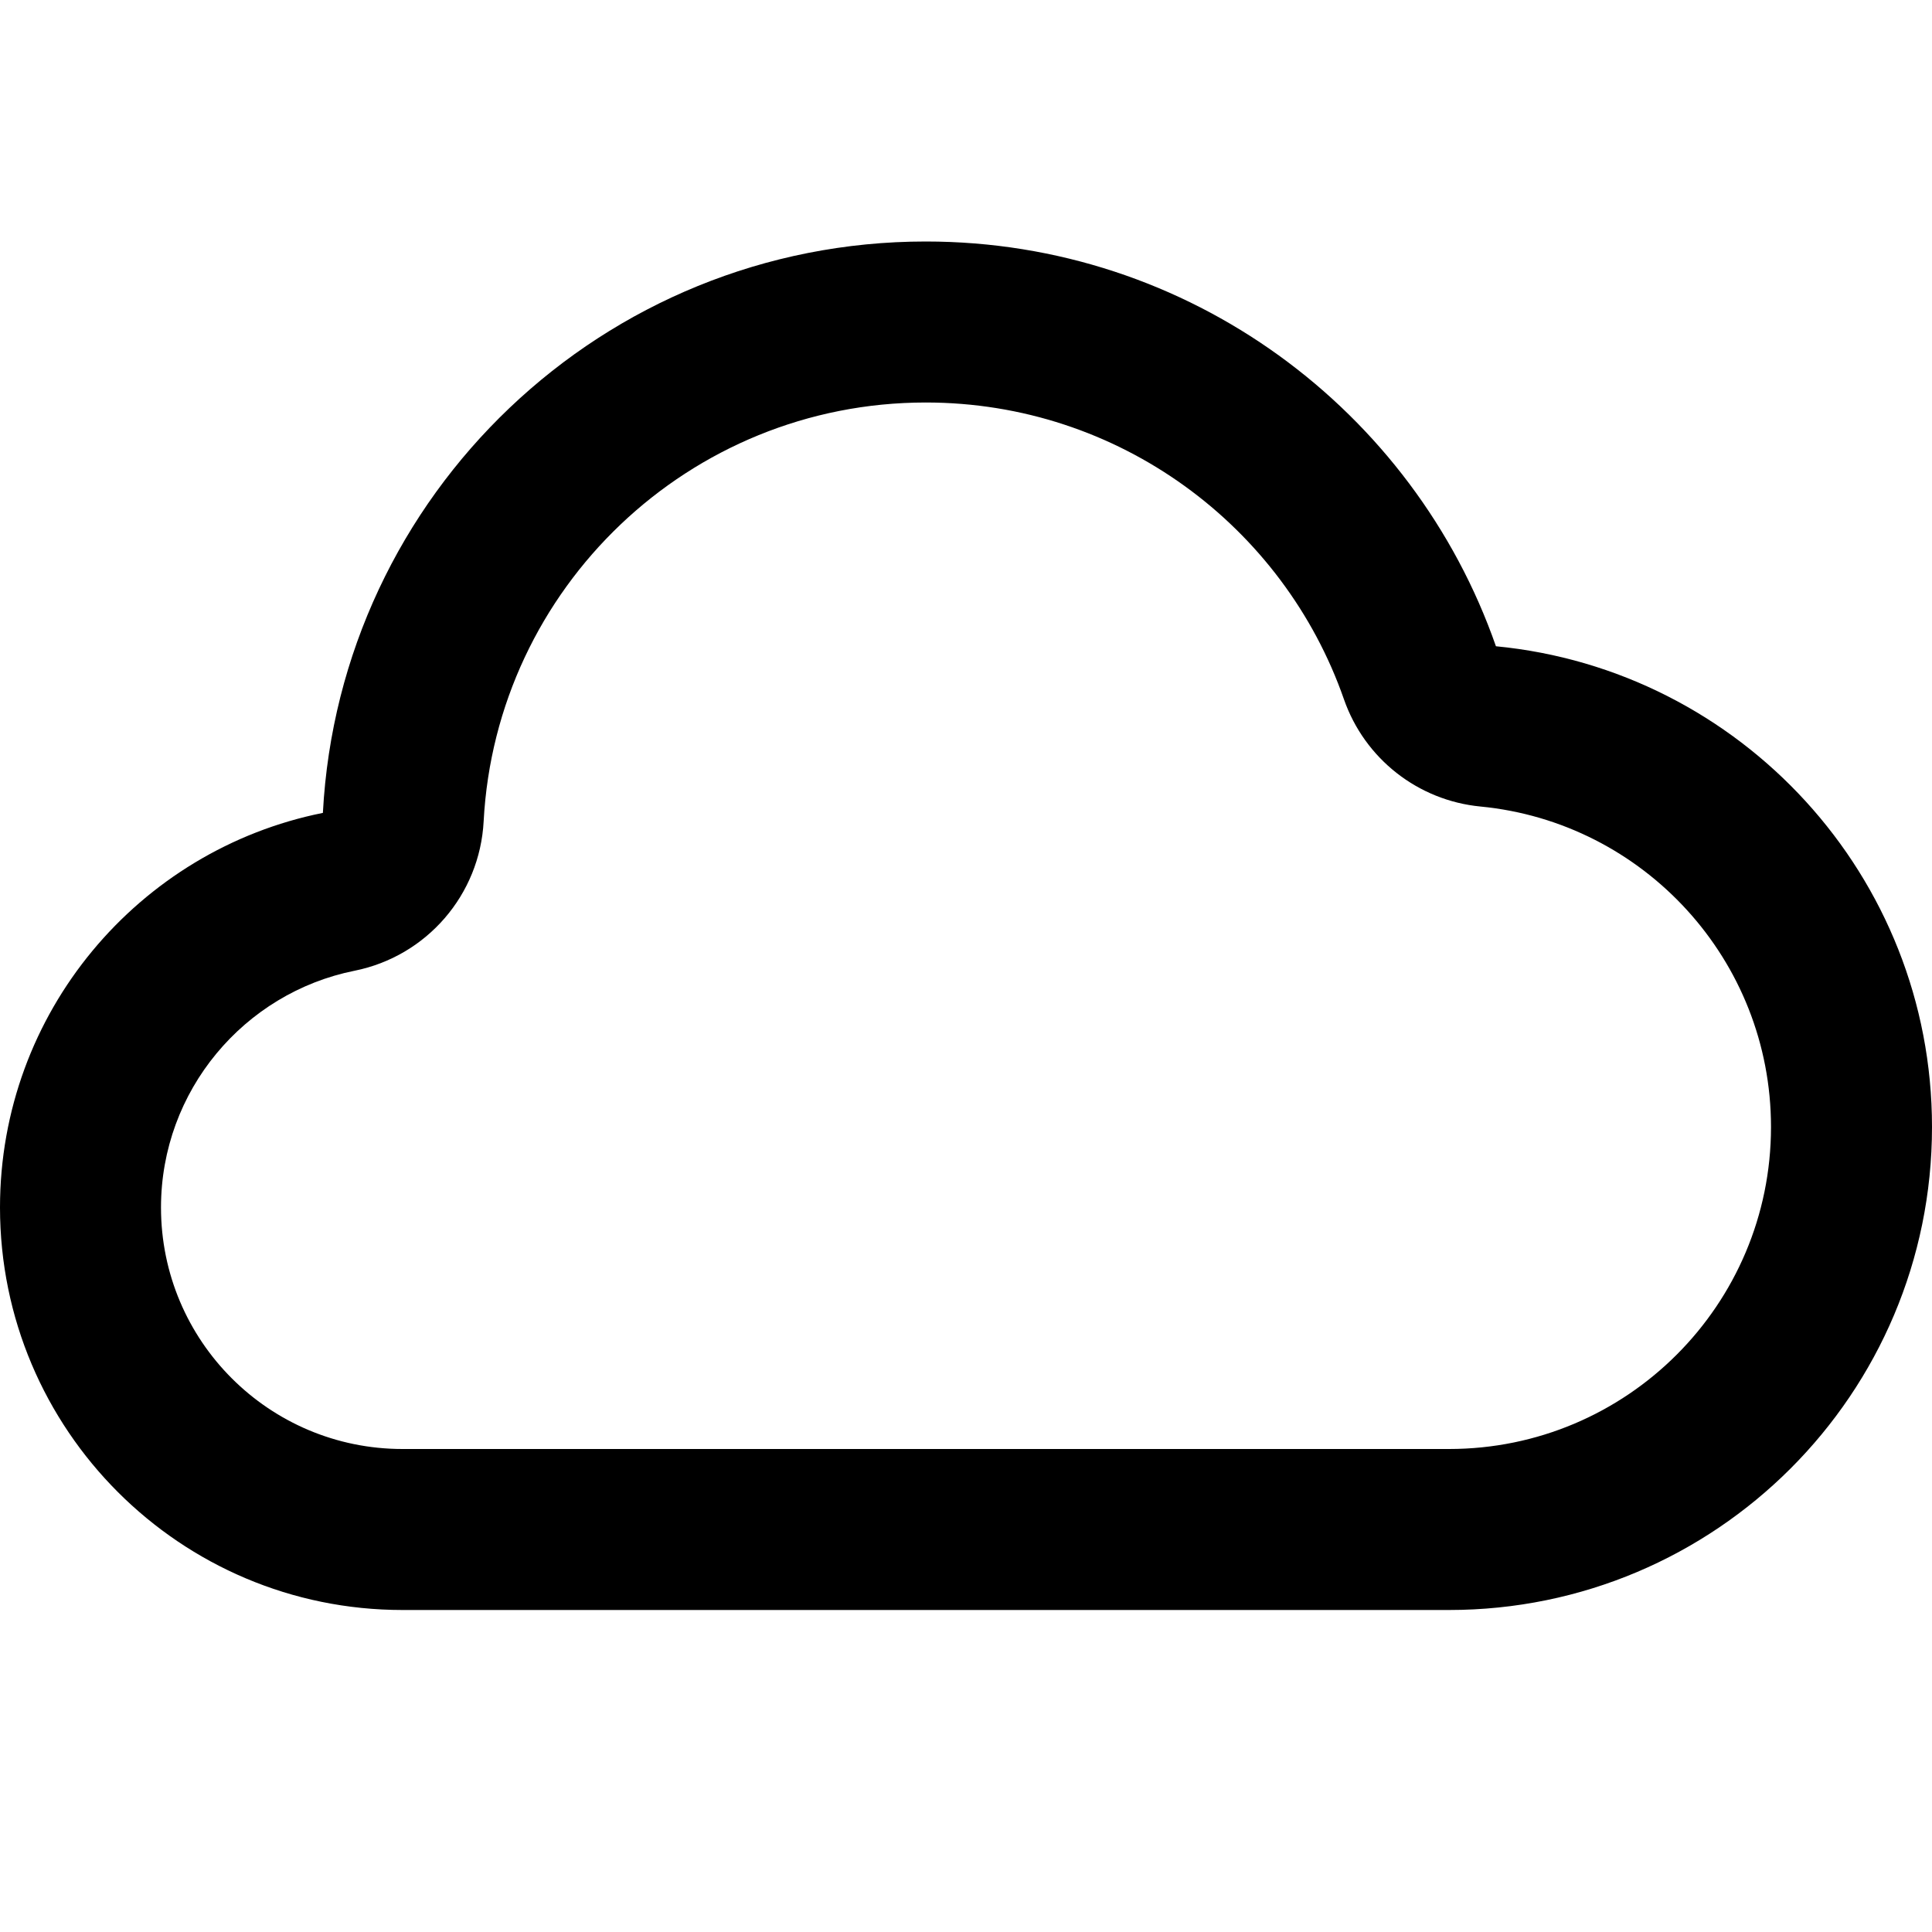 <svg width="24" height="24" viewBox="0 0 24 24" fill="none" xmlns="http://www.w3.org/2000/svg">
<path fill-rule="evenodd" clip-rule="evenodd" d="M0 15C0 12.577 1.723 10.557 4.011 10.098C4.22 6.143 7.493 3 11.5 3C14.776 3 17.561 5.1 18.583 8.028C21.623 8.321 24 10.883 24 14C24 17.314 21.314 20 18 20H5C2.239 20 0 17.761 0 15ZM4.404 12.059C5.3 11.879 5.96 11.116 6.008 10.203C6.161 7.305 8.562 5 11.5 5C13.899 5 15.945 6.537 16.695 8.687C16.952 9.424 17.614 9.944 18.391 10.019C20.416 10.214 22 11.923 22 14C22 16.209 20.209 18 18 18H5C3.343 18 2 16.657 2 15C2 13.549 3.033 12.334 4.404 12.059Z" fill="currentColor"/>
</svg>
